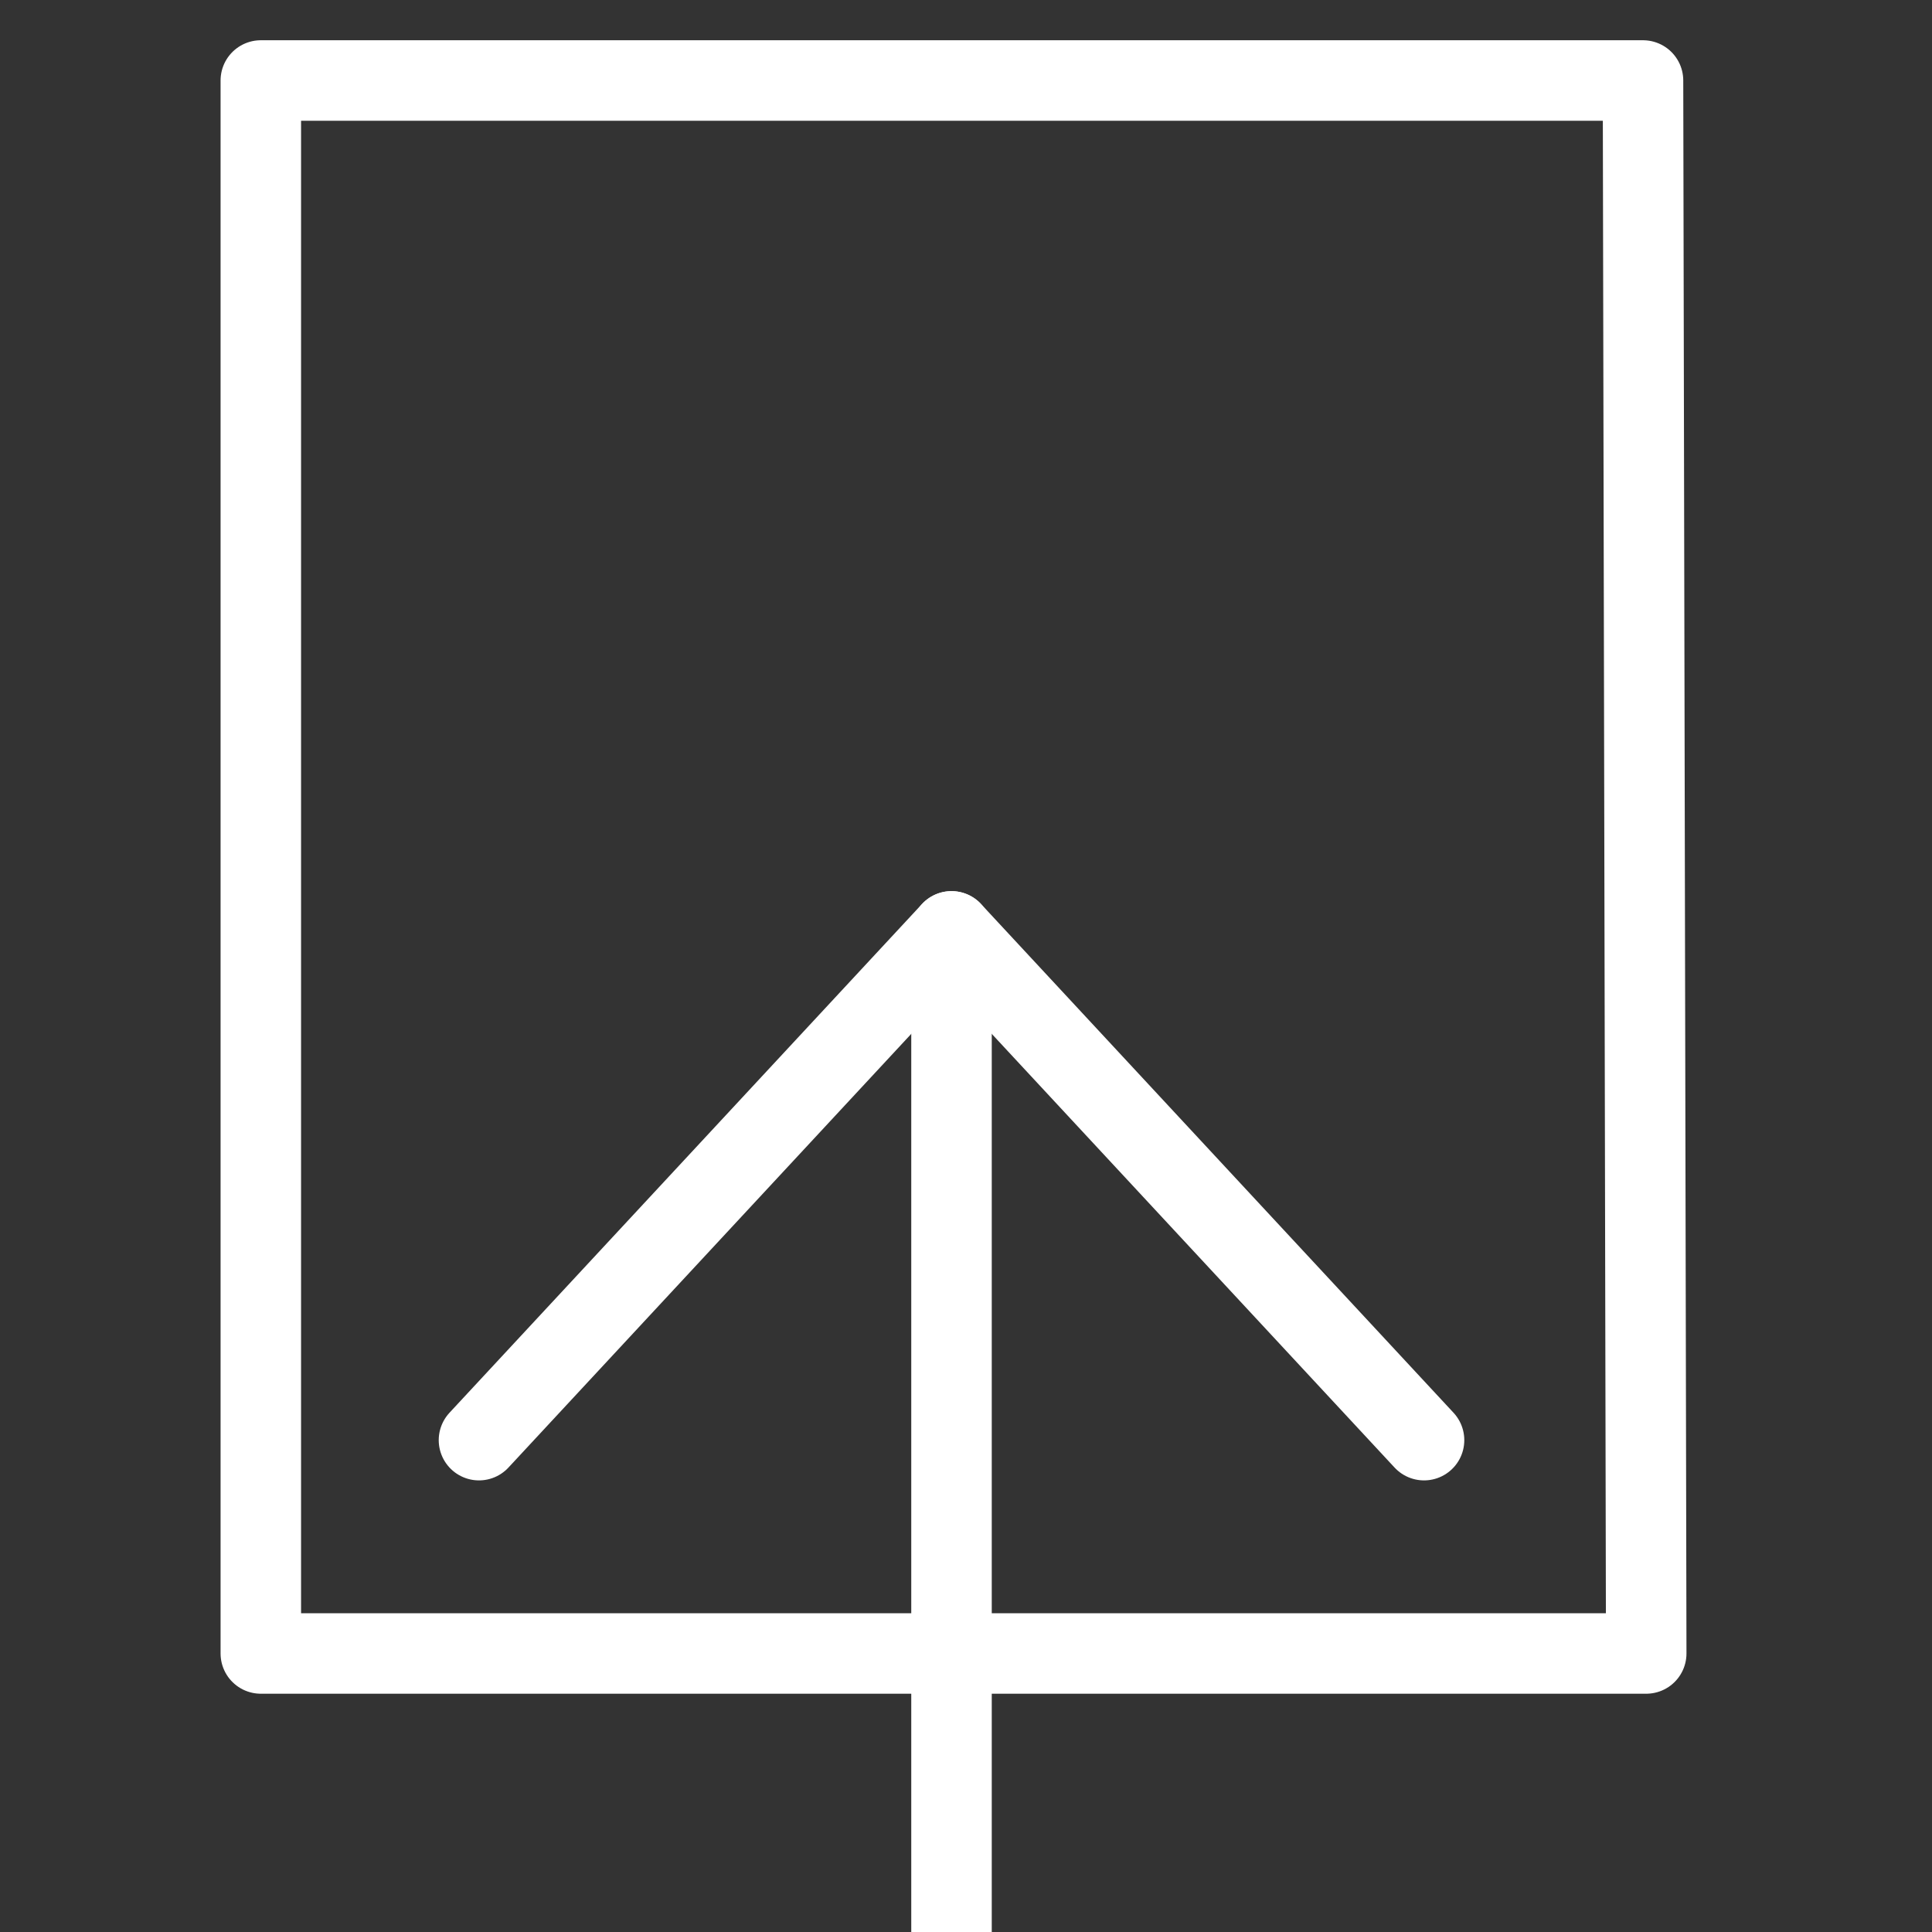 <svg id="Layer_1" data-name="Layer 1" xmlns="http://www.w3.org/2000/svg" viewBox="0 0 24 24"><rect x="0" y="0" width="24" height="24" fill="#333333" stroke="none"/><defs><style>.cls-1,.cls-2{fill:none;}.cls-2{stroke:#fff;stroke-linecap:round;stroke-linejoin:round;}</style></defs><rect class="cls-1" x="-0.28" y="1" width="24.25" height="23.99"/><polygon class="cls-2" points="3.24 1 20.41 1 20.45 20.54 3.24 20.54 3.24 1"/><polyline class="cls-2" points="5.95 17.89 11.82 11.57 17.69 17.89"/><line class="cls-2" x1="11.82" y1="11.57" x2="11.82" y2="25"/></svg>